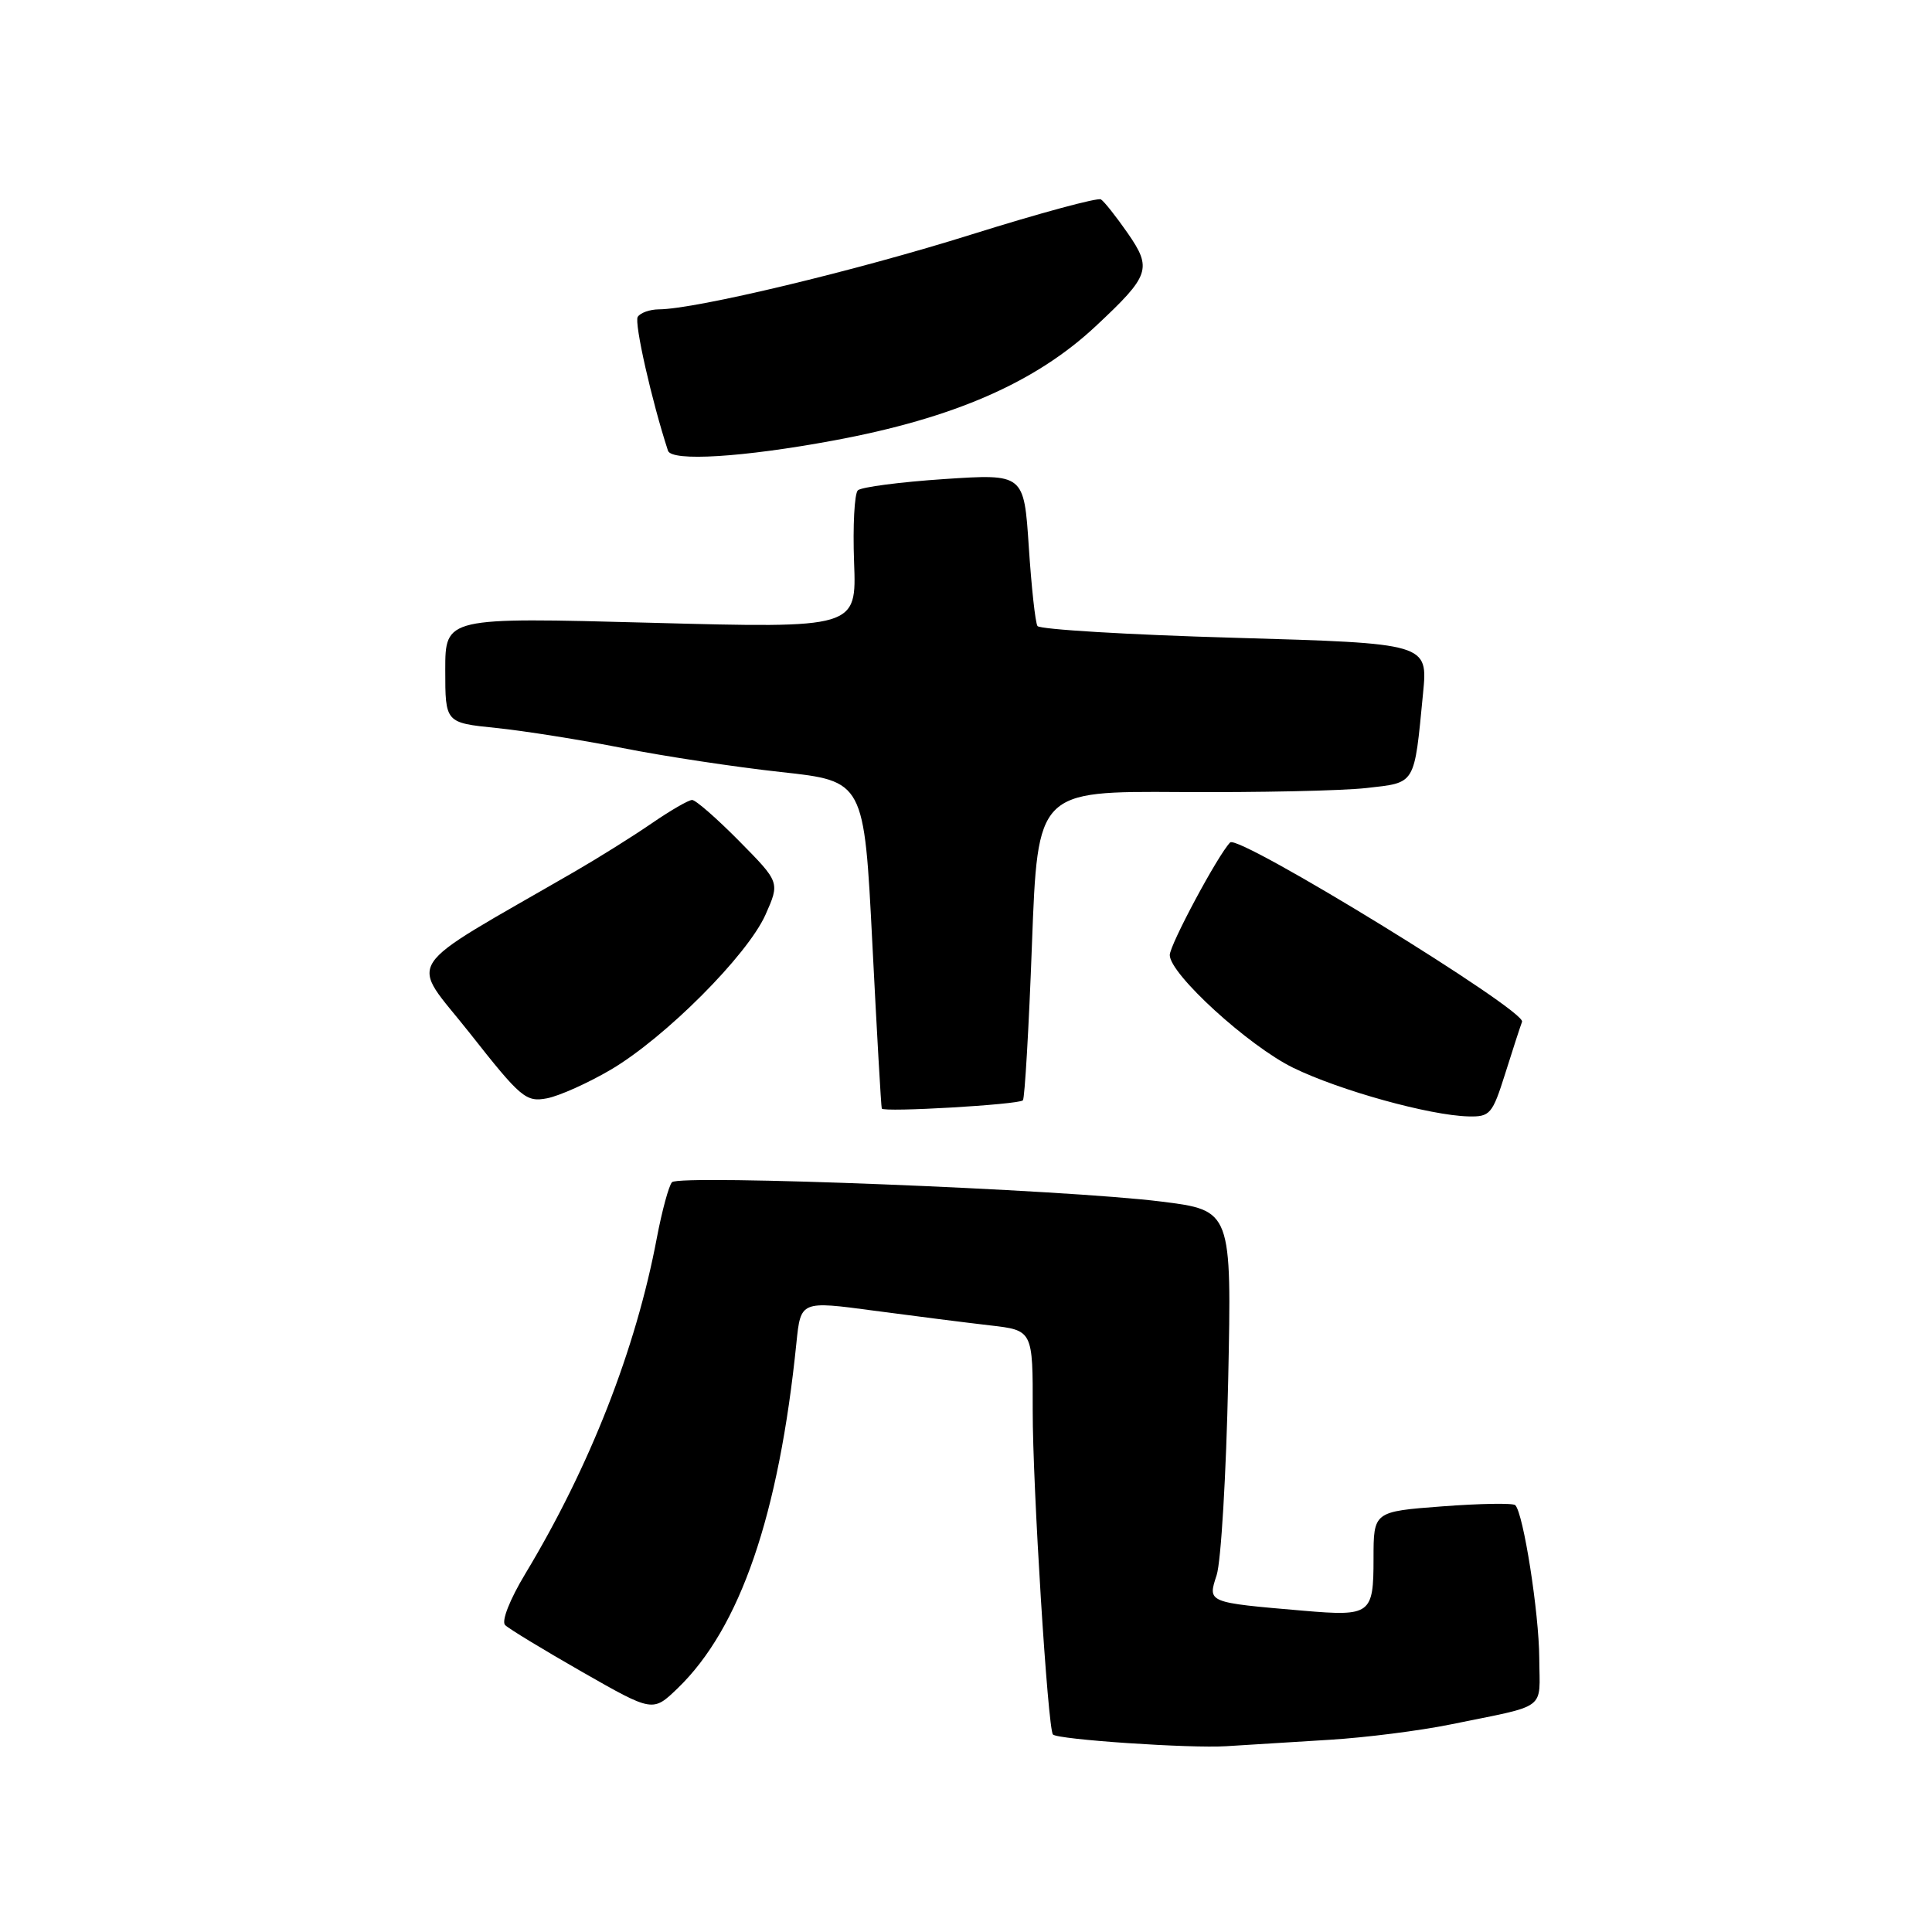 <?xml version="1.0" encoding="UTF-8" standalone="no"?>
<!DOCTYPE svg PUBLIC "-//W3C//DTD SVG 1.1//EN" "http://www.w3.org/Graphics/SVG/1.1/DTD/svg11.dtd" >
<svg xmlns="http://www.w3.org/2000/svg" xmlns:xlink="http://www.w3.org/1999/xlink" version="1.1" viewBox="0 0 256 256">
 <g >
 <path fill="currentColor"
d=" M 176.19 230.53 C 180.97 230.24 188.17 229.32 192.19 228.50 C 205.26 225.83 204.00 226.76 203.96 219.73 C 203.93 213.70 201.86 200.53 200.78 199.44 C 200.48 199.15 196.14 199.22 191.12 199.60 C 182.00 200.29 182.00 200.29 182.00 206.54 C 182.00 213.91 181.62 214.19 172.72 213.43 C 159.90 212.33 160.02 212.37 161.21 208.72 C 161.79 206.95 162.48 195.35 162.74 182.94 C 163.21 160.38 163.21 160.38 153.85 159.21 C 141.10 157.61 89.99 155.59 89.04 156.65 C 88.62 157.12 87.72 160.43 87.04 164.00 C 84.26 178.77 78.16 194.34 69.60 208.54 C 67.54 211.96 66.42 214.82 66.93 215.33 C 67.42 215.82 72.02 218.61 77.16 221.55 C 86.50 226.88 86.50 226.88 89.80 223.70 C 98.07 215.72 103.21 200.75 105.53 177.93 C 106.10 172.37 106.10 172.37 115.80 173.67 C 121.13 174.38 128.06 175.26 131.18 175.62 C 136.86 176.27 136.86 176.27 136.84 186.89 C 136.82 196.75 138.84 229.09 139.52 229.83 C 140.14 230.50 157.70 231.69 162.50 231.38 C 165.25 231.20 171.41 230.82 176.19 230.53 Z  M 199.45 142.25 C 200.44 139.09 201.45 136.00 201.68 135.39 C 202.25 133.91 164.10 110.49 163.00 111.63 C 161.38 113.28 155.00 125.20 155.00 126.55 C 155.00 129.07 165.45 138.60 171.36 141.49 C 177.56 144.51 189.44 147.80 194.57 147.93 C 197.44 148.00 197.75 147.64 199.45 142.25 Z  M 135.54 145.80 C 135.78 145.55 136.33 136.23 136.74 125.09 C 137.50 104.83 137.50 104.83 156.34 104.95 C 166.70 105.02 177.81 104.78 181.04 104.42 C 187.65 103.67 187.37 104.15 188.56 91.88 C 189.21 85.25 189.21 85.25 163.59 84.51 C 149.50 84.11 137.75 83.40 137.47 82.95 C 137.18 82.49 136.67 77.77 136.32 72.45 C 135.68 62.78 135.68 62.78 125.09 63.48 C 119.27 63.87 114.13 64.54 113.67 64.97 C 113.22 65.40 112.99 69.69 113.17 74.50 C 113.50 83.25 113.50 83.25 86.25 82.52 C 59.00 81.79 59.00 81.79 59.00 88.78 C 59.00 95.77 59.00 95.77 65.75 96.46 C 69.46 96.84 77.00 98.04 82.50 99.12 C 88.00 100.21 97.45 101.64 103.50 102.30 C 114.50 103.50 114.50 103.50 115.59 125.00 C 116.19 136.83 116.75 146.67 116.84 146.89 C 117.06 147.41 134.97 146.37 135.54 145.80 Z  M 80.95 141.73 C 88.16 137.47 99.02 126.59 101.43 121.21 C 103.34 116.91 103.34 116.91 97.96 111.46 C 94.99 108.45 92.18 106.00 91.71 106.00 C 91.24 106.00 88.84 107.39 86.38 109.08 C 83.91 110.78 79.33 113.65 76.20 115.46 C 52.68 129.07 54.21 126.71 62.26 136.91 C 69.03 145.51 69.69 146.06 72.49 145.53 C 74.13 145.21 77.94 143.50 80.95 141.73 Z  M 110.50 58.36 C 126.37 55.42 137.22 50.68 145.20 43.21 C 152.38 36.50 152.69 35.60 149.41 30.87 C 147.90 28.70 146.31 26.69 145.88 26.42 C 145.44 26.16 137.76 28.24 128.79 31.05 C 113.42 35.88 92.15 40.97 87.31 40.99 C 86.10 41.00 84.84 41.45 84.50 41.99 C 84.02 42.78 86.35 53.11 88.51 59.72 C 88.99 61.18 98.44 60.60 110.50 58.36 Z "/>
</g>
</svg>